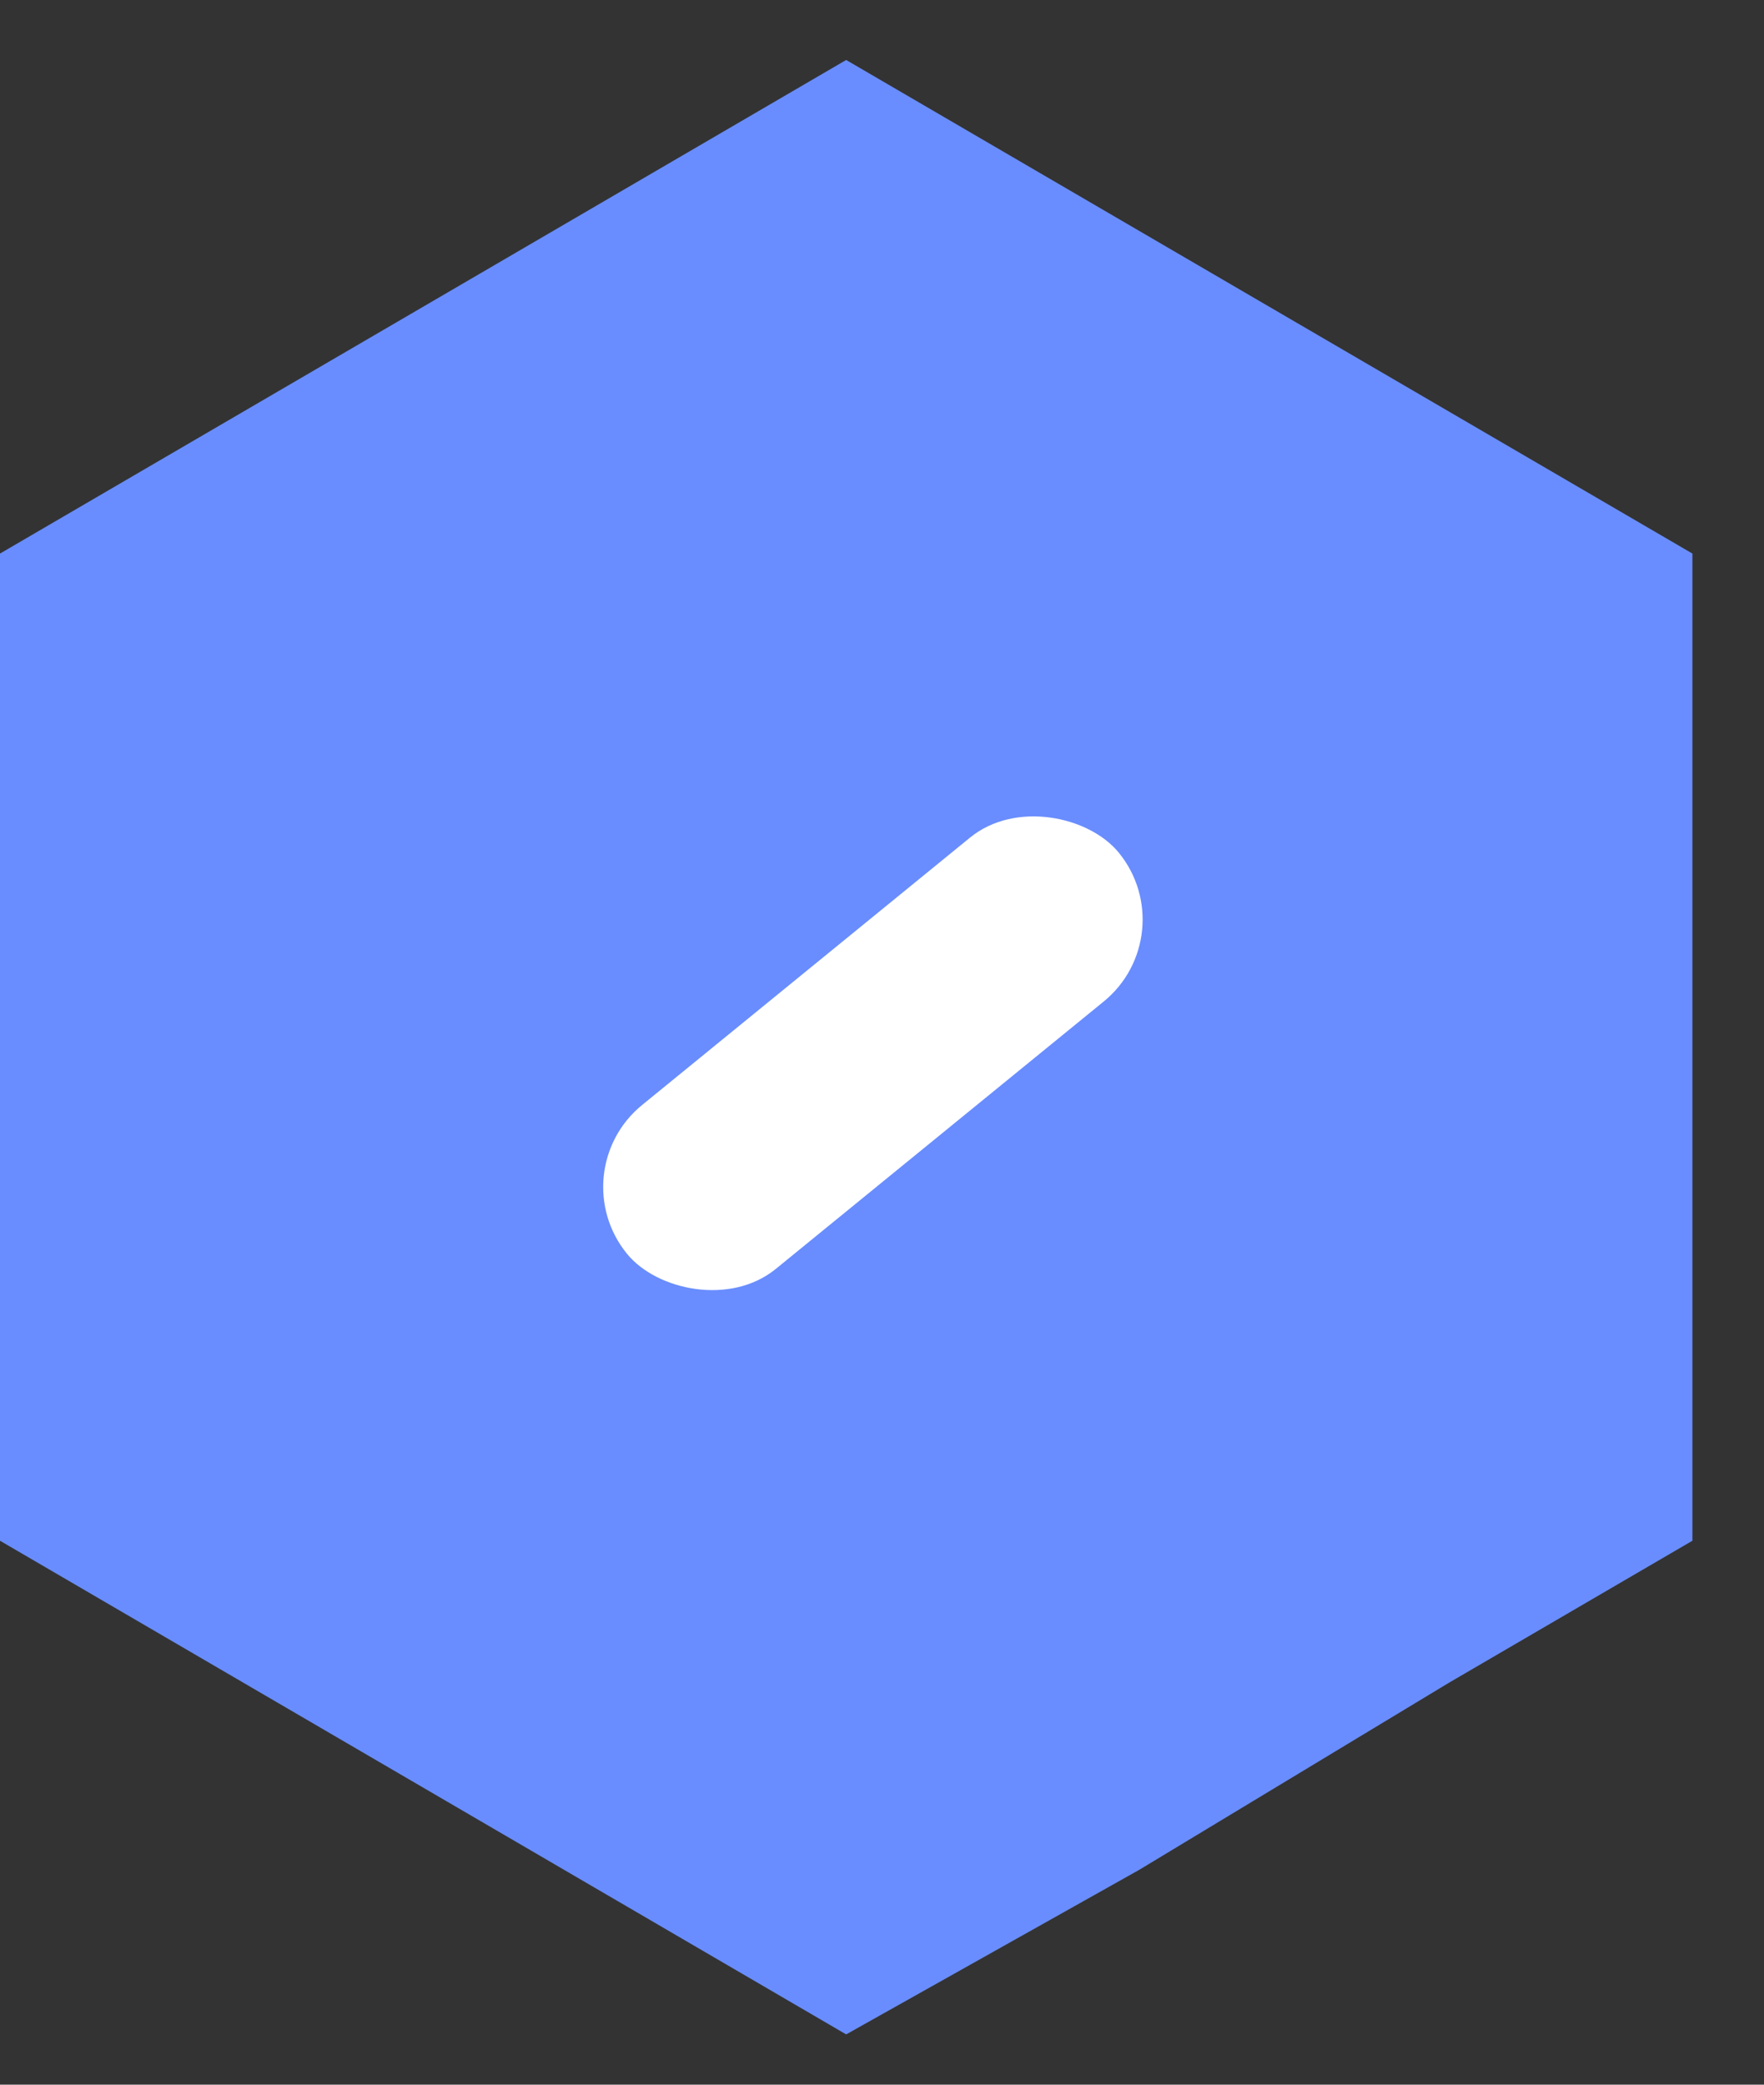 <svg width="22" height="26" viewBox="0 0 22 26" fill="none" xmlns="http://www.w3.org/2000/svg">
<rect x="0" y="0" width="22" height="26" fill="#333333" stroke="none"/>
<path d="M21.107 6.904L10.553 0.748L0 6.904V19.216L10.553 25.373L14.207 23.321L18.071 20.987L21.107 19.216V6.904Z" fill="#698DFE"/>
<rect x="6.986" y="14.615" width="7.915" height="2.638" rx="1.319" transform="rotate(-39.196 6.986 14.615)" fill="white"/>
</svg>
